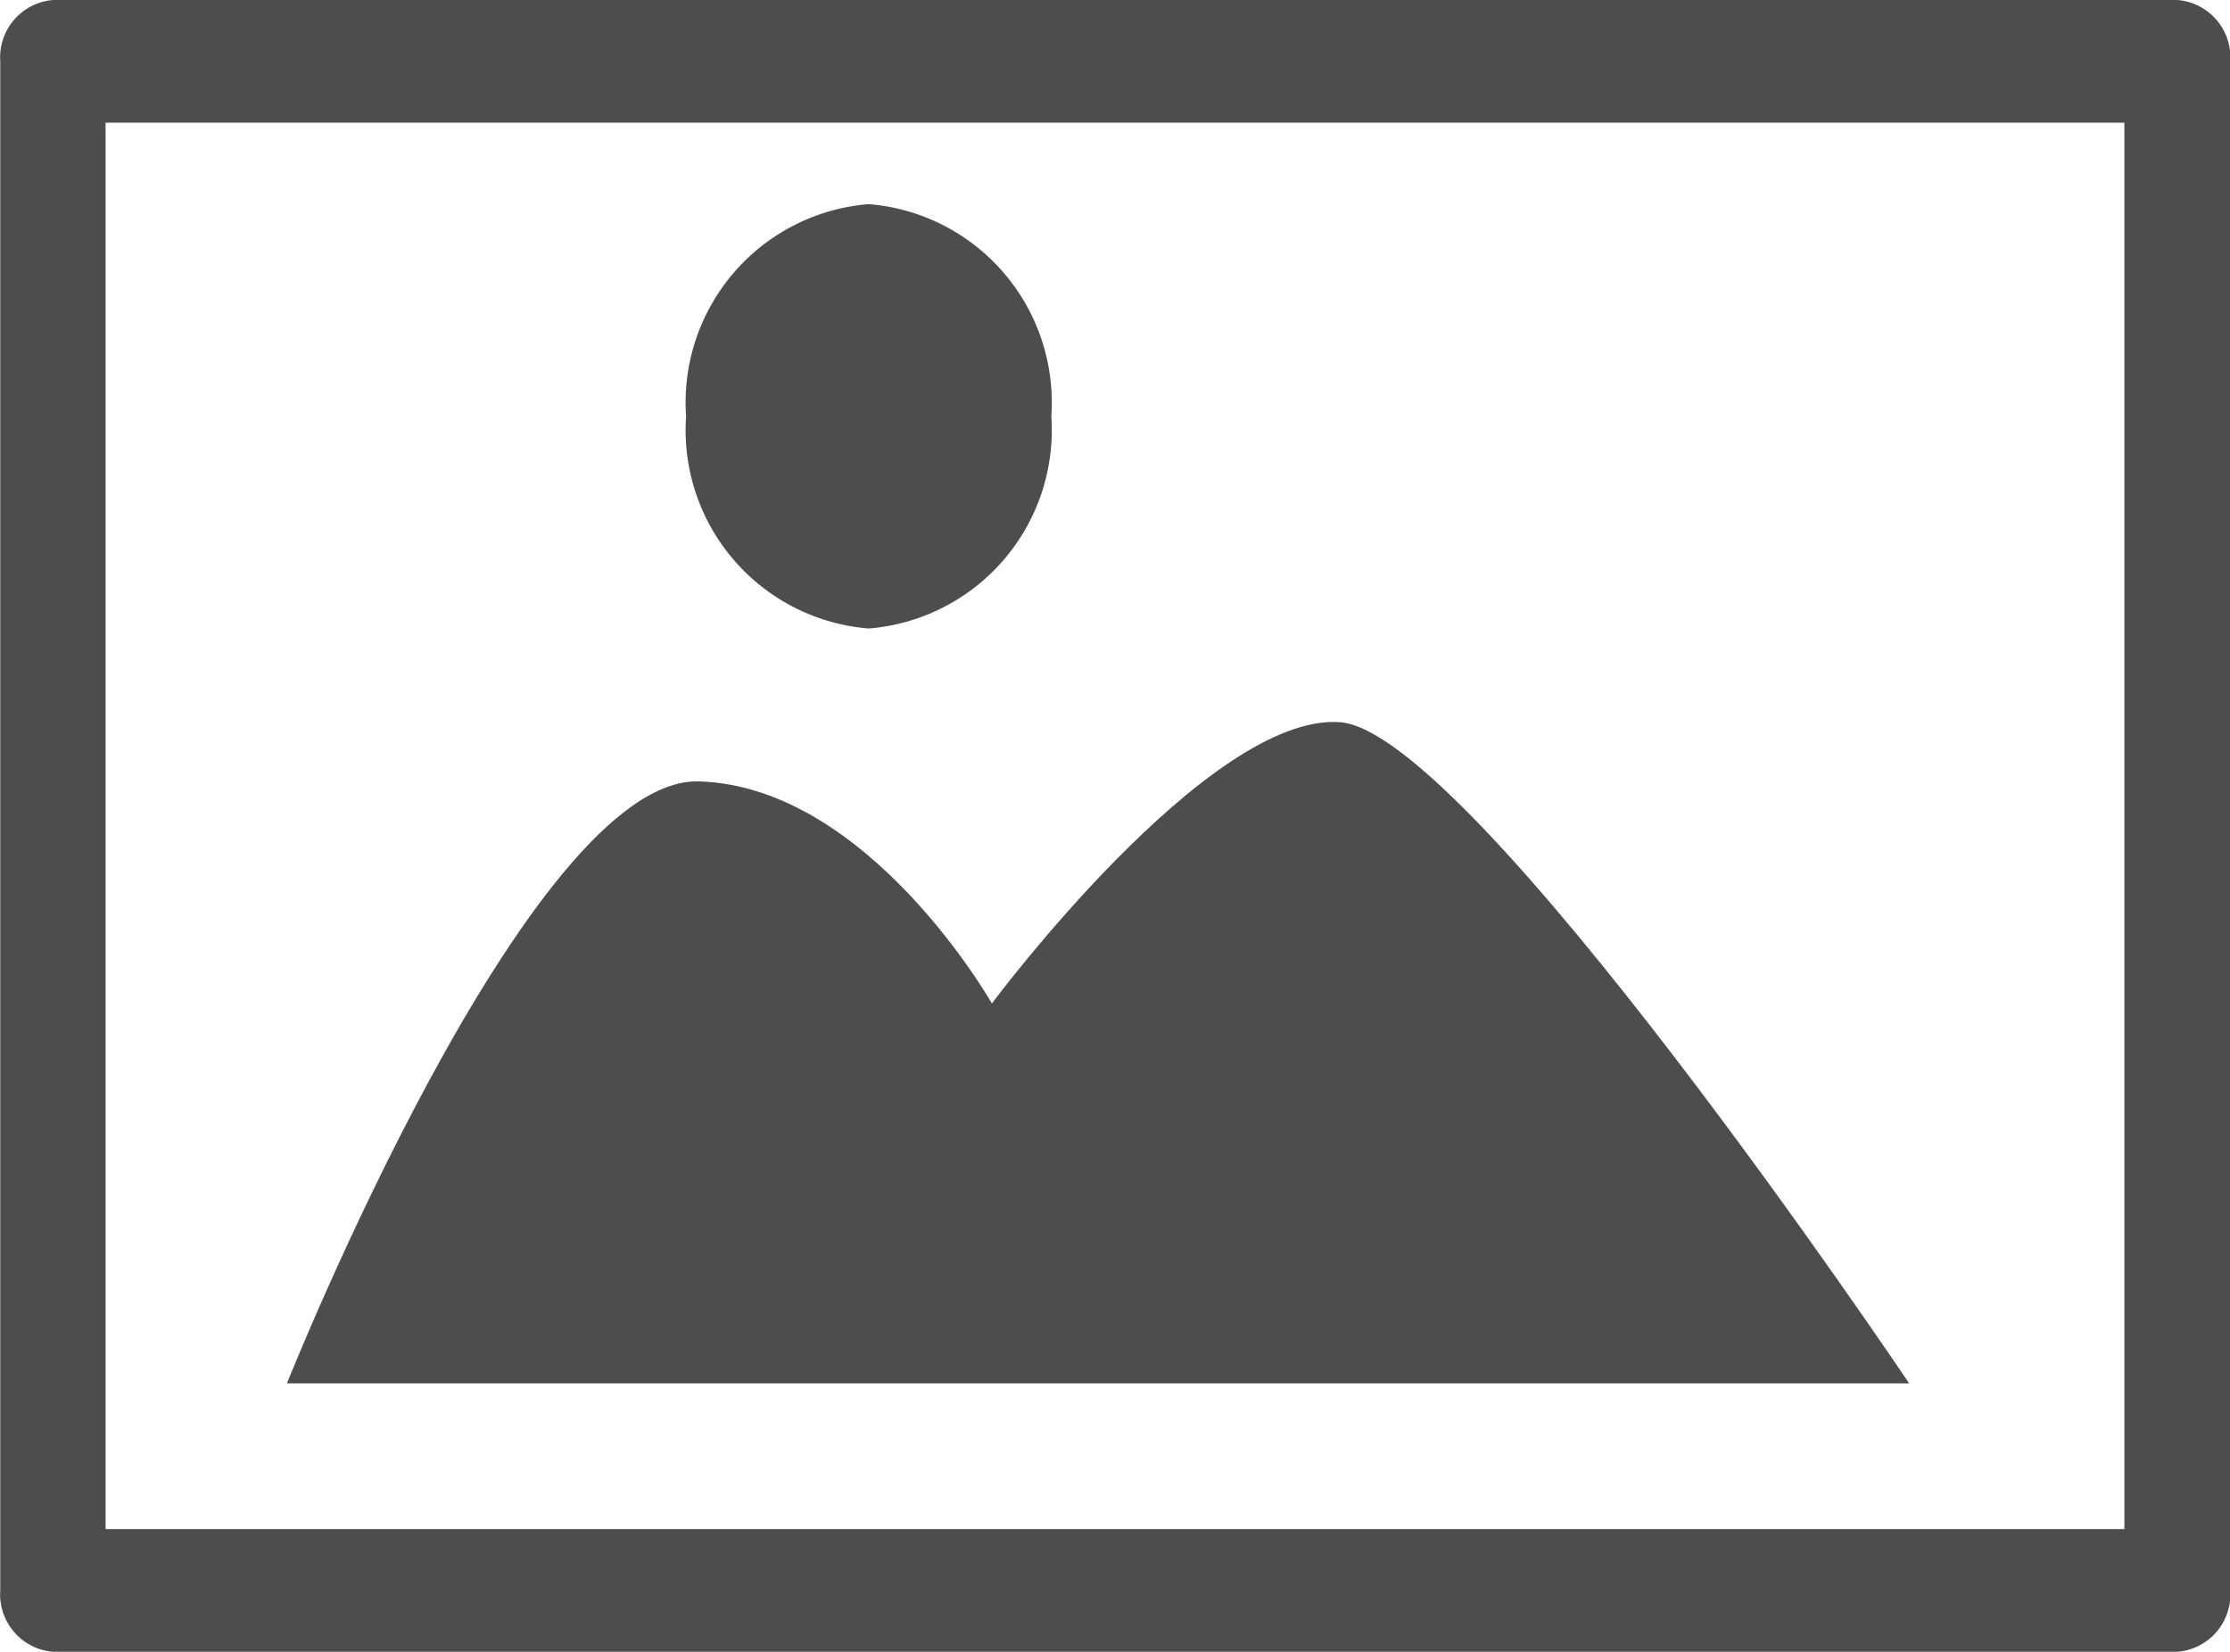 <svg xmlns="http://www.w3.org/2000/svg" width="34.392" height="25.474" viewBox="0 0 34.392 25.474">
  <g id="Group_959" data-name="Group 959" transform="translate(0.215 0.159)">
    <g id="Group_790" data-name="Group 790" transform="translate(-0.215 -0.159)">
      <path id="Path_456" data-name="Path 456" d="M-258.868,1123.553H-226.1a.888.888,0,0,0,.814-.946v-23.582a.888.888,0,0,0-.814-.946h-32.764a.888.888,0,0,0-.814.946v23.582A.888.888,0,0,0-258.868,1123.553Zm31.949-1.892h-31.135v-21.69h31.135Z" transform="translate(259.682 -1098.079)" fill="#4d4d4d"/>
    </g>
    <path id="Path_457" data-name="Path 457" d="M-230.843,1106.151a3.07,3.07,0,0,0,2.816,3.272,3.07,3.07,0,0,0,2.817-3.272,3.07,3.07,0,0,0-2.817-3.273A3.07,3.07,0,0,0-230.843,1106.151Z" transform="translate(241.209 -1099.889)" fill="#4d4d4d"/>
    <path id="Path_458" data-name="Path 458" d="M-227.063,1125.9h-25.019s3.733-9.36,6.353-9.284,4.519,3.425,4.519,3.425,3.341-4.49,5.371-4.338S-227.063,1125.9-227.063,1125.9Z" transform="translate(256.292 -1104.724)" fill="#4d4d4d"/>
  </g>
</svg>
